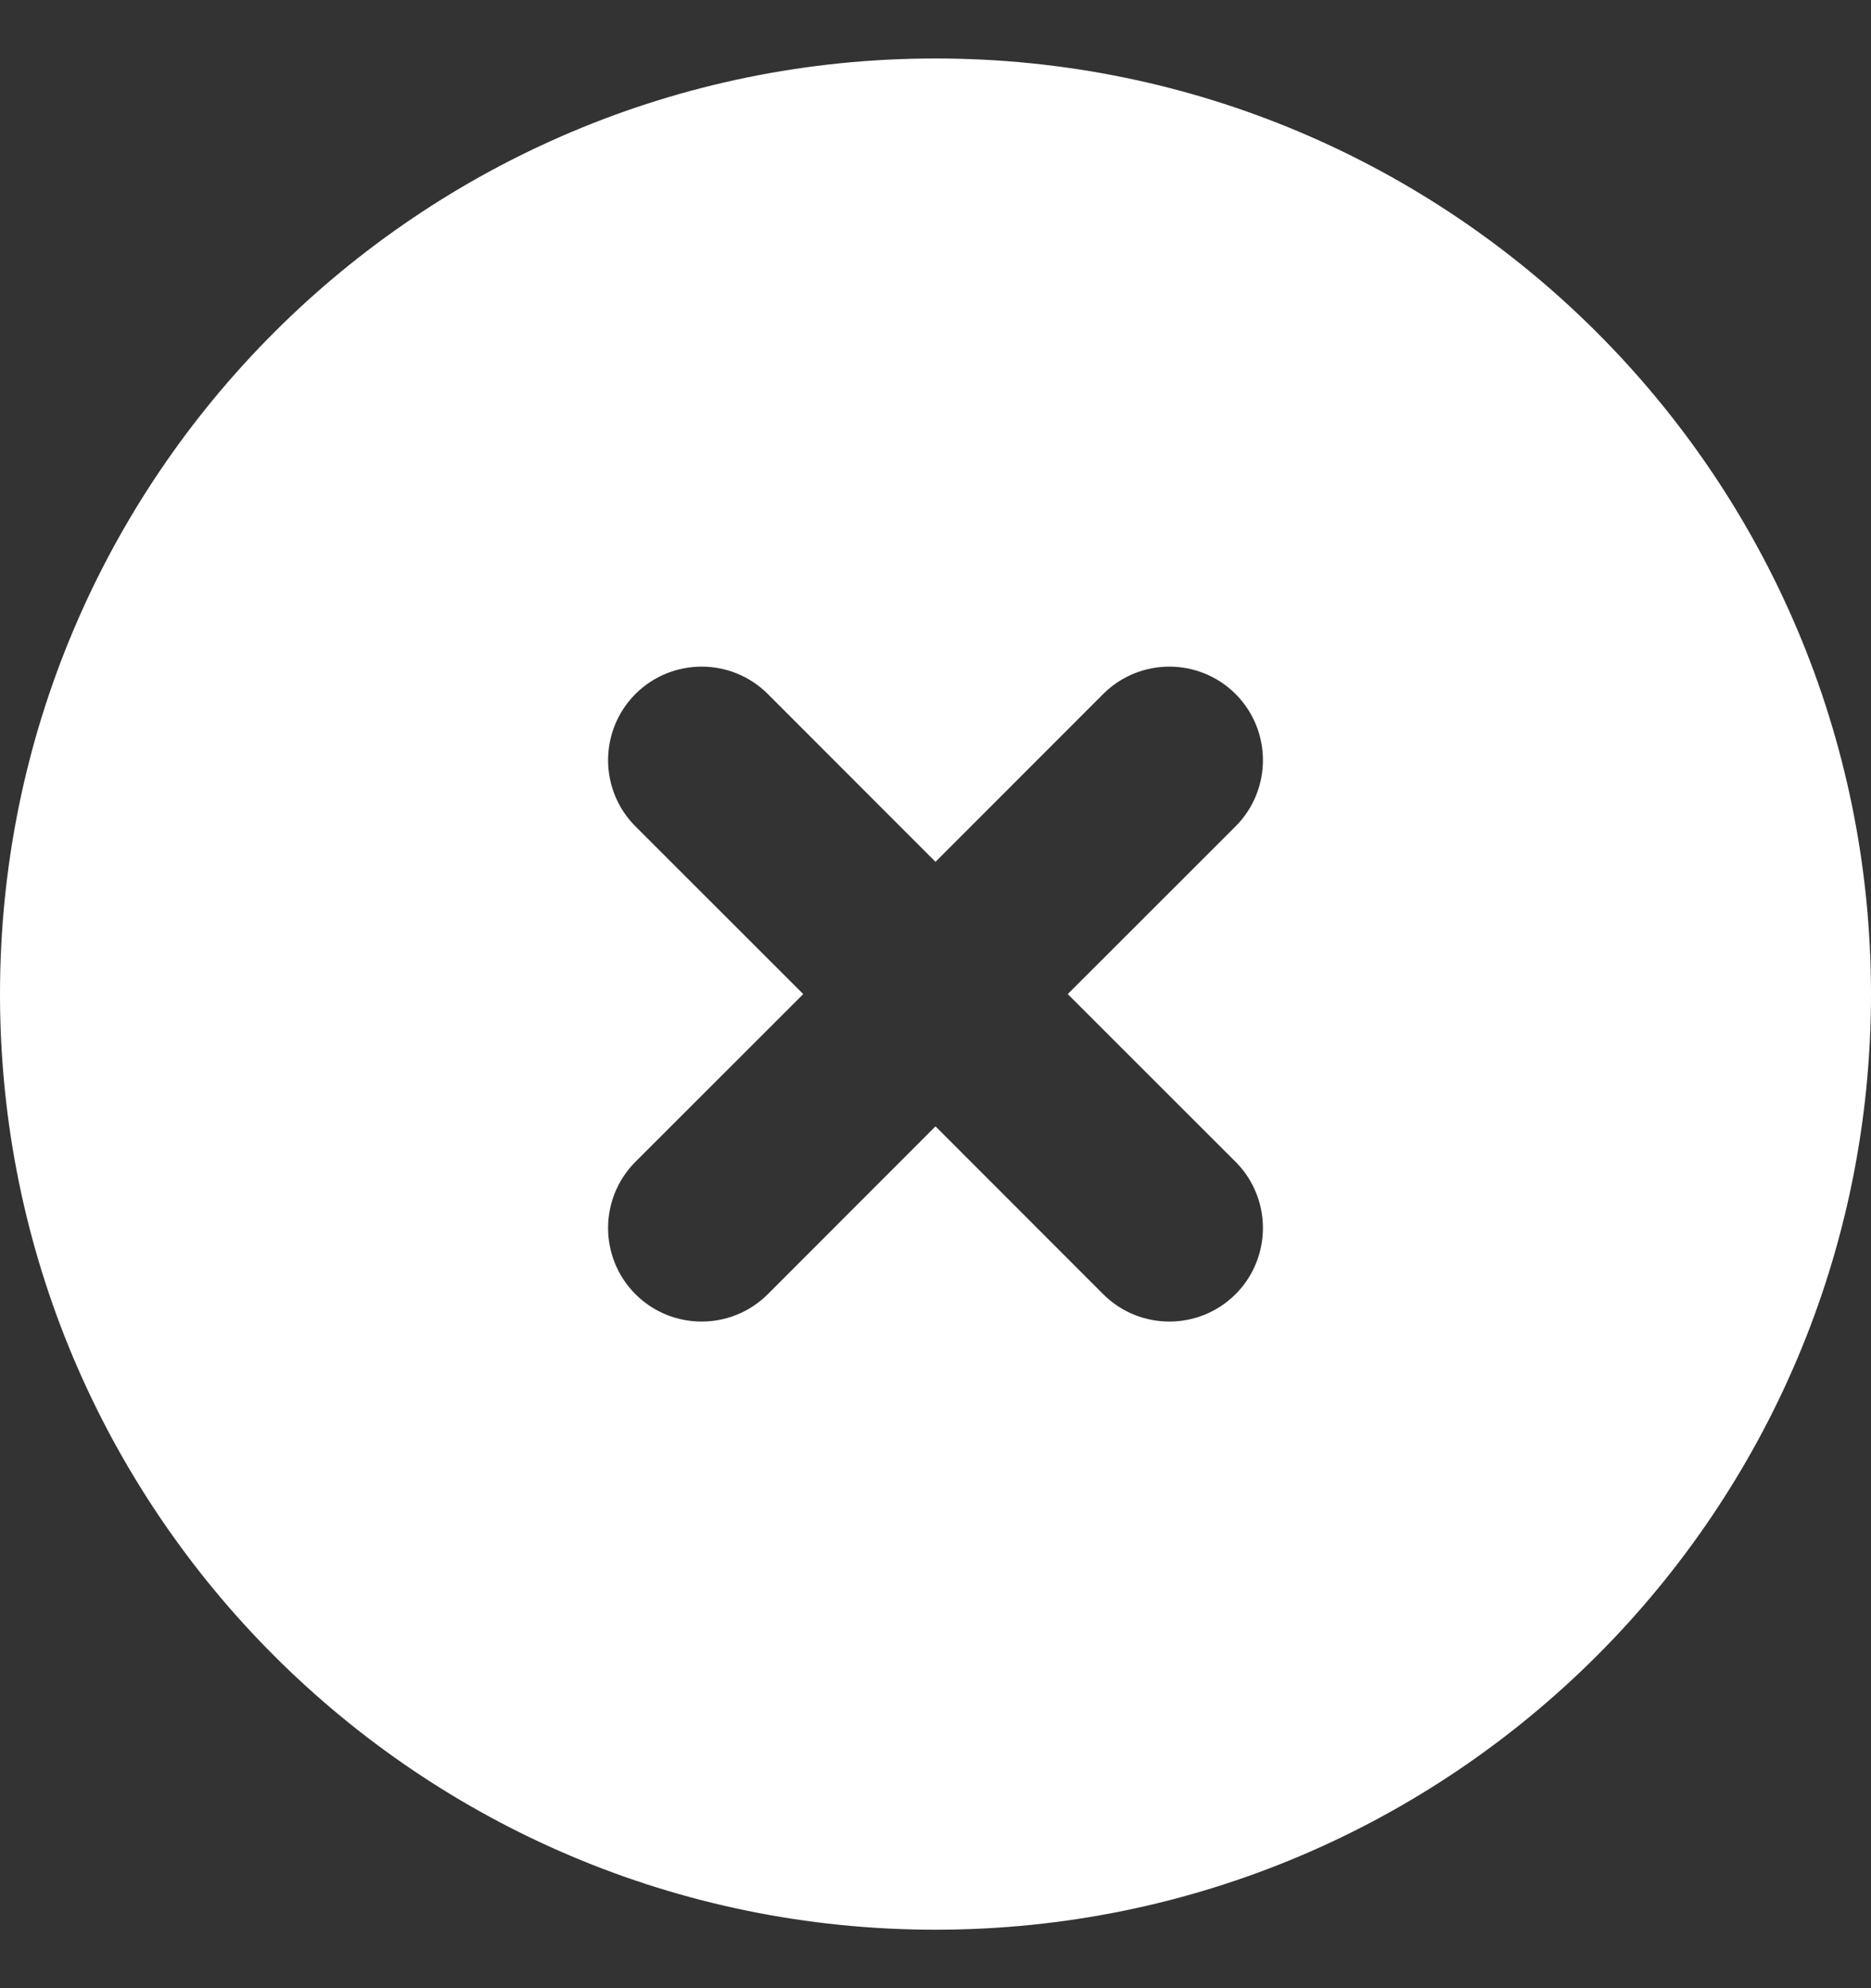 <svg width="16" height="17" viewBox="0 0 16 17" fill="none" xmlns="http://www.w3.org/2000/svg">
<rect x="0" y="0" width="16" height="17" fill="#333333" stroke="none"/>
<path fill-rule="evenodd" clip-rule="evenodd" d="M16 8.5C16 12.918 12.418 16.5 8 16.5C3.582 16.5 0 12.918 0 8.5C0 4.082 3.582 0.5 8 0.5C12.418 0.5 16 4.082 16 8.5ZM10.566 5.934C10.878 6.247 10.878 6.753 10.566 7.066L9.131 8.5L10.566 9.934C10.878 10.247 10.878 10.753 10.566 11.066C10.253 11.378 9.747 11.378 9.434 11.066L8 9.631L6.566 11.066C6.253 11.378 5.747 11.378 5.434 11.066C5.122 10.753 5.122 10.247 5.434 9.934L6.869 8.5L5.434 7.066C5.122 6.753 5.122 6.247 5.434 5.934C5.747 5.622 6.253 5.622 6.566 5.934L8 7.369L9.434 5.934C9.747 5.622 10.253 5.622 10.566 5.934Z" fill="white"/>
</svg>
